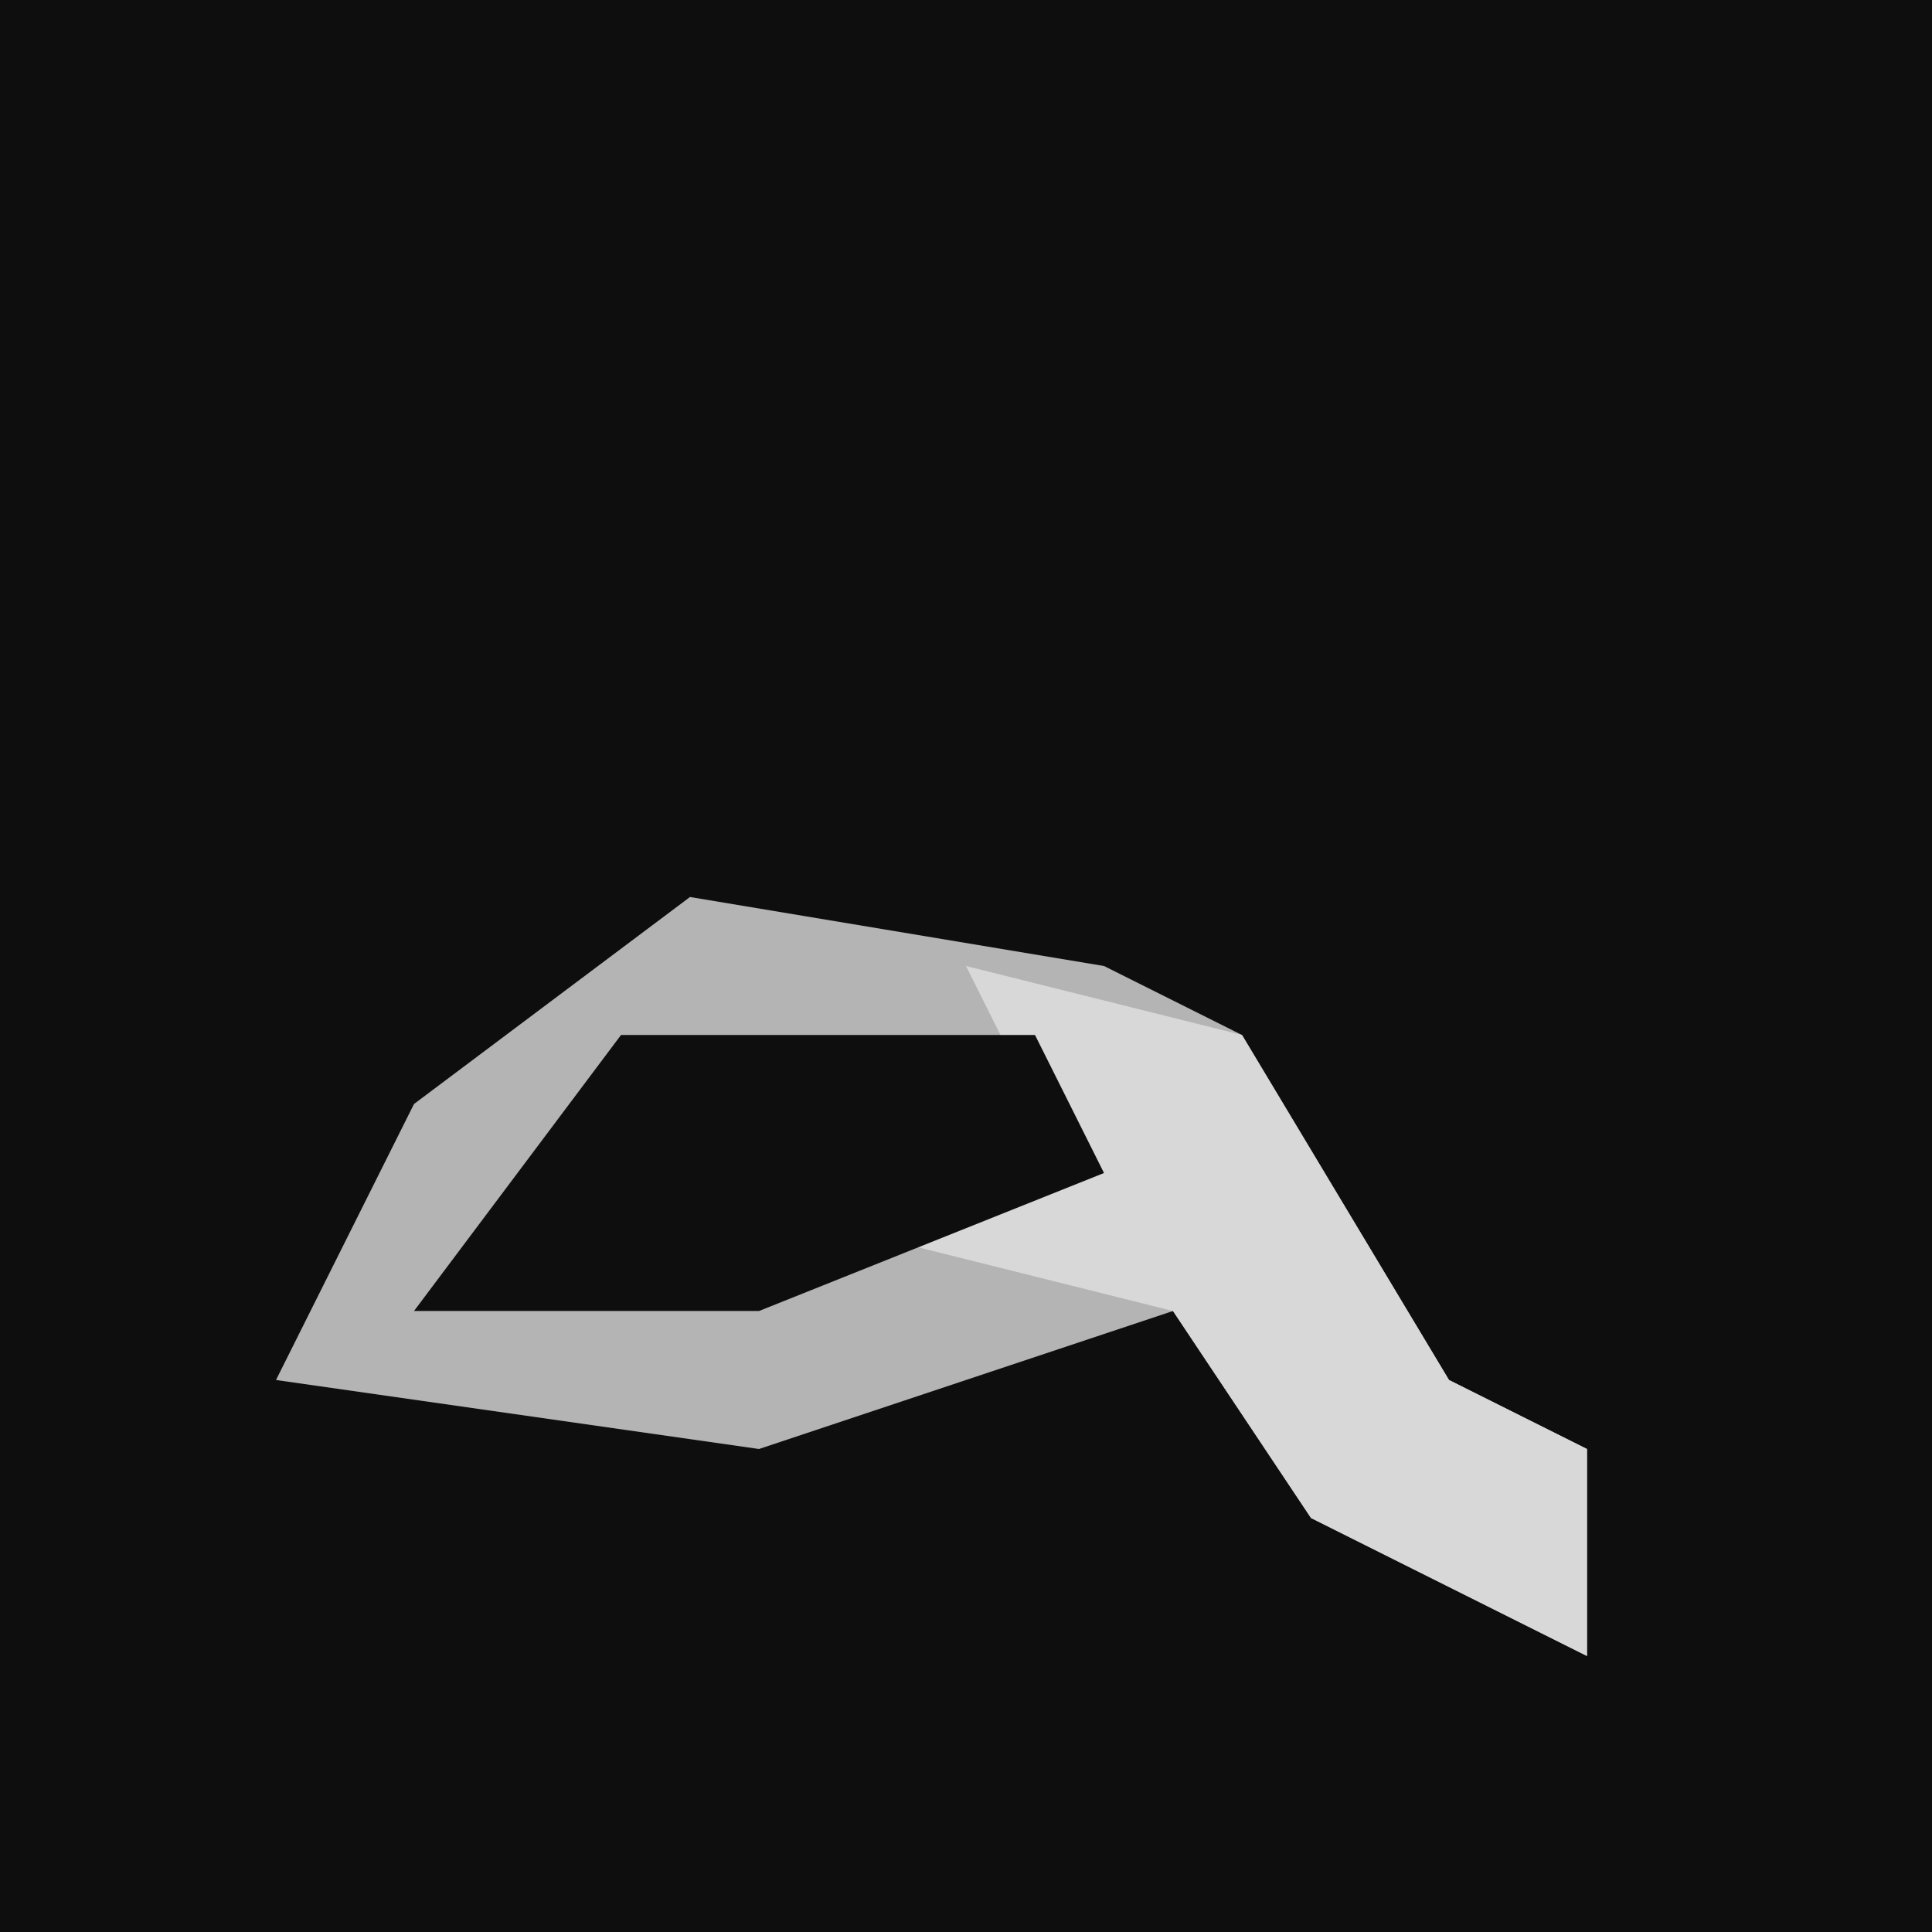 <?xml version="1.0" encoding="UTF-8"?>
<svg version="1.1" xmlns="http://www.w3.org/2000/svg" width="28" height="28">
<path d="M0,0 L28,0 L28,28 L0,28 Z " fill="#0E0E0E" transform="translate(0,0)"/>
<path d="M0,0 L6,1 L8,2 L11,7 L13,8 L13,11 L9,9 L7,6 L1,8 L-6,7 L-4,3 Z " fill="#B4B4B4" transform="translate(10,13)"/>
<path d="M0,0 L4,1 L7,6 L9,7 L9,10 L5,8 L3,5 L-1,4 L1,2 Z " fill="#D8D8D8" transform="translate(14,14)"/>
<path d="M0,0 L6,0 L7,2 L2,4 L-3,4 Z " fill="#0E0E0E" transform="translate(9,15)"/>
</svg>
